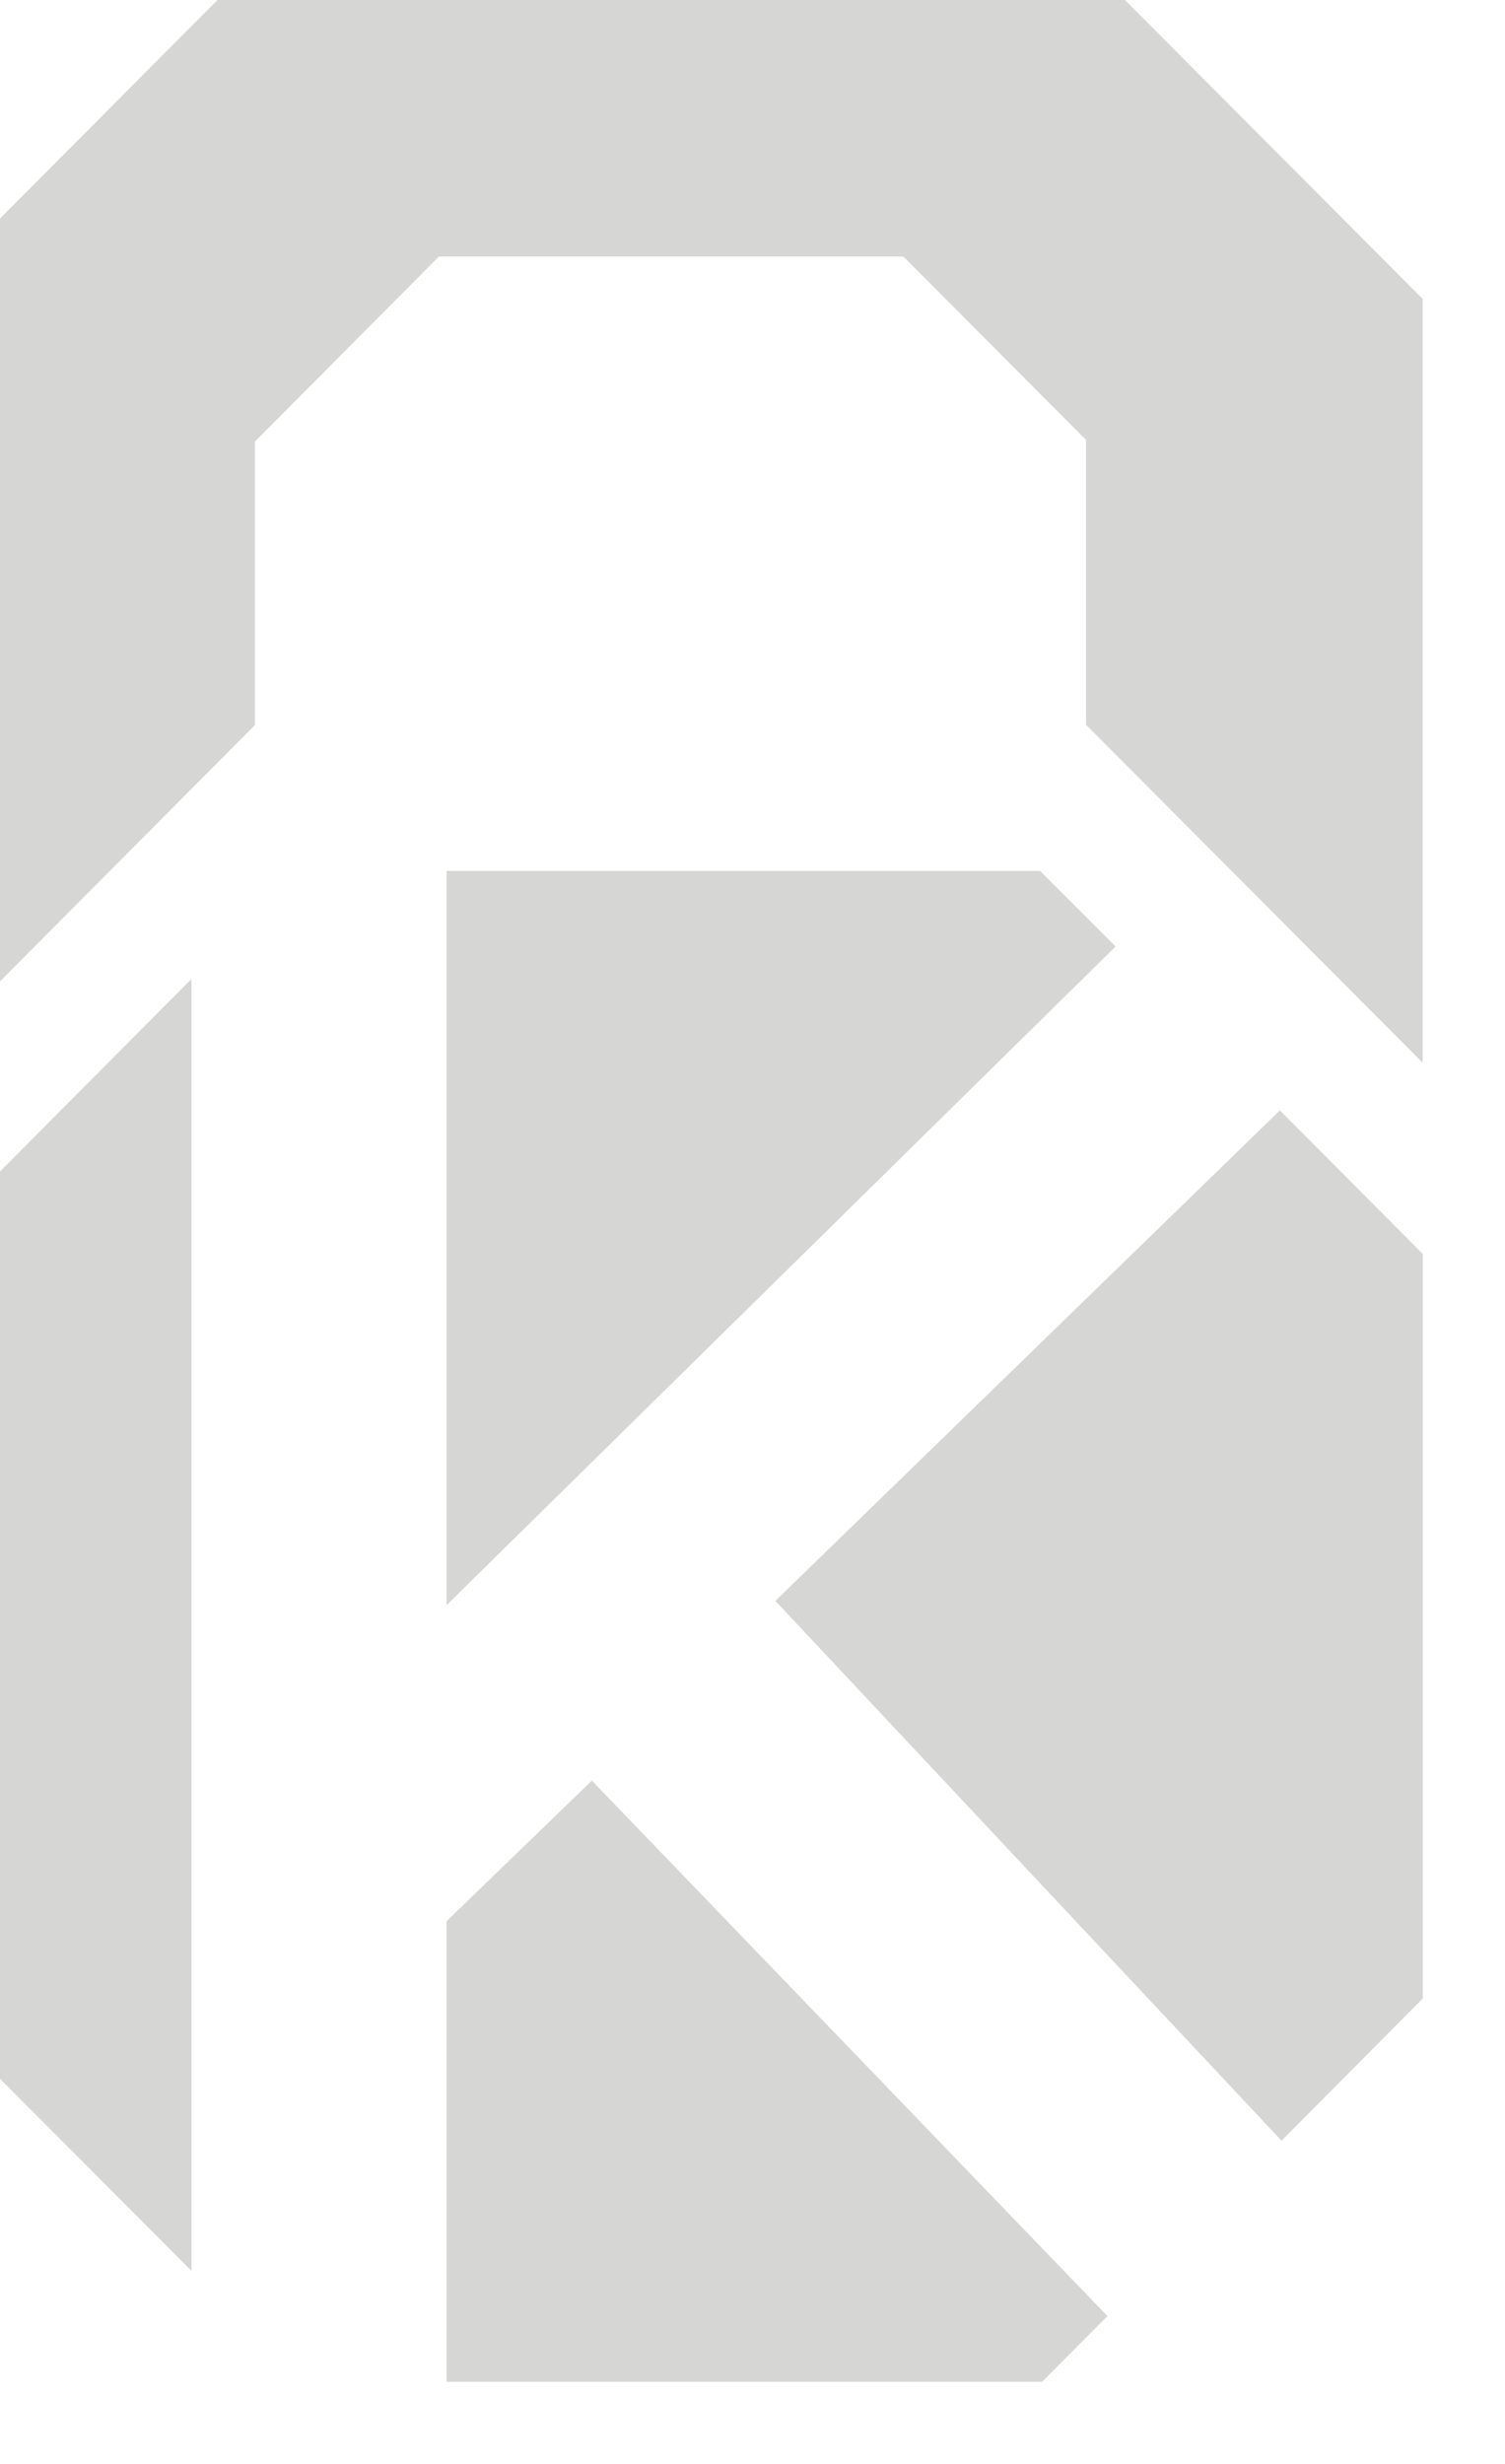 <?xml version="1.0" encoding="UTF-8"?>
<svg xmlns="http://www.w3.org/2000/svg" width="55" height="90" viewBox="0 0 55 90" fill="none">
  <g id="Group 19" filter="url(#filter0_iii_386_4465)">
    <path id="Vector" d="M42.688 19.068V29.472L54.992 41.82V13.92L41.122 0H13.933L0.016 13.98V41.844L12.319 29.484V19.128L19.038 12.372H36.017L42.688 19.068Z" fill="#D6D6D4"></path>
    <path id="Vector_2" d="M0 75.924L9.996 85.944V38.76L0 48.804V75.924Z" fill="#D6D6D4"></path>
    <path id="Vector_3" d="M19.32 73.176V90H41.081L43.472 87.6L24.629 68.04L19.32 73.176Z" fill="#D6D6D4"></path>
    <path id="Vector_4" d="M19.32 34.812V61.632L43.771 37.572L41.009 34.812H19.32Z" fill="#D6D6D4"></path>
    <path id="Vector_5" d="M49.773 43.56L31.336 61.476L49.833 81.192L54.998 75.996V48.804L49.773 43.56Z" fill="#D6D6D4"></path>
  </g>
  <defs>
    <filter id="filter0_iii_386_4465" x="-2" y="-2" width="57" height="92" color-interpolation-filters="sRGB">
      <feFlood flood-opacity="0" result="BackgroundImageFix"></feFlood>
      <feBlend mode="normal" in="SourceGraphic" in2="BackgroundImageFix" result="shape"></feBlend>
      <feColorMatrix in="SourceAlpha" type="matrix" values="0 0 0 0 0 0 0 0 0 0 0 0 0 0 0 0 0 0 127 0" result="hardAlpha"></feColorMatrix>
      <feOffset></feOffset>
      <feGaussianBlur stdDeviation="2"></feGaussianBlur>
      <feComposite in2="hardAlpha" operator="arithmetic" k2="-1" k3="1"></feComposite>
      <feColorMatrix type="matrix" values="0 0 0 0 0.063 0 0 0 0 0.051 0 0 0 0 0.2 0 0 0 0.2 0"></feColorMatrix>
      <feBlend mode="normal" in2="shape" result="effect1_innerShadow_386_4465"></feBlend>
      <feColorMatrix in="SourceAlpha" type="matrix" values="0 0 0 0 0 0 0 0 0 0 0 0 0 0 0 0 0 0 127 0" result="hardAlpha"></feColorMatrix>
      <feOffset dx="-2" dy="-2"></feOffset>
      <feGaussianBlur stdDeviation="3"></feGaussianBlur>
      <feComposite in2="hardAlpha" operator="arithmetic" k2="-1" k3="1"></feComposite>
      <feColorMatrix type="matrix" values="0 0 0 0 0.758 0 0 0 0 0.758 0 0 0 0 0.758 0 0 0 0.5 0"></feColorMatrix>
      <feBlend mode="normal" in2="effect1_innerShadow_386_4465" result="effect2_innerShadow_386_4465"></feBlend>
      <feColorMatrix in="SourceAlpha" type="matrix" values="0 0 0 0 0 0 0 0 0 0 0 0 0 0 0 0 0 0 127 0" result="hardAlpha"></feColorMatrix>
      <feOffset dx="-1" dy="-1"></feOffset>
      <feGaussianBlur stdDeviation="1"></feGaussianBlur>
      <feComposite in2="hardAlpha" operator="arithmetic" k2="-1" k3="1"></feComposite>
      <feColorMatrix type="matrix" values="0 0 0 0 0.937 0 0 0 0 0.937 0 0 0 0 0.933 0 0 0 1 0"></feColorMatrix>
      <feBlend mode="normal" in2="effect2_innerShadow_386_4465" result="effect3_innerShadow_386_4465"></feBlend>
    </filter>
  </defs>
</svg>
